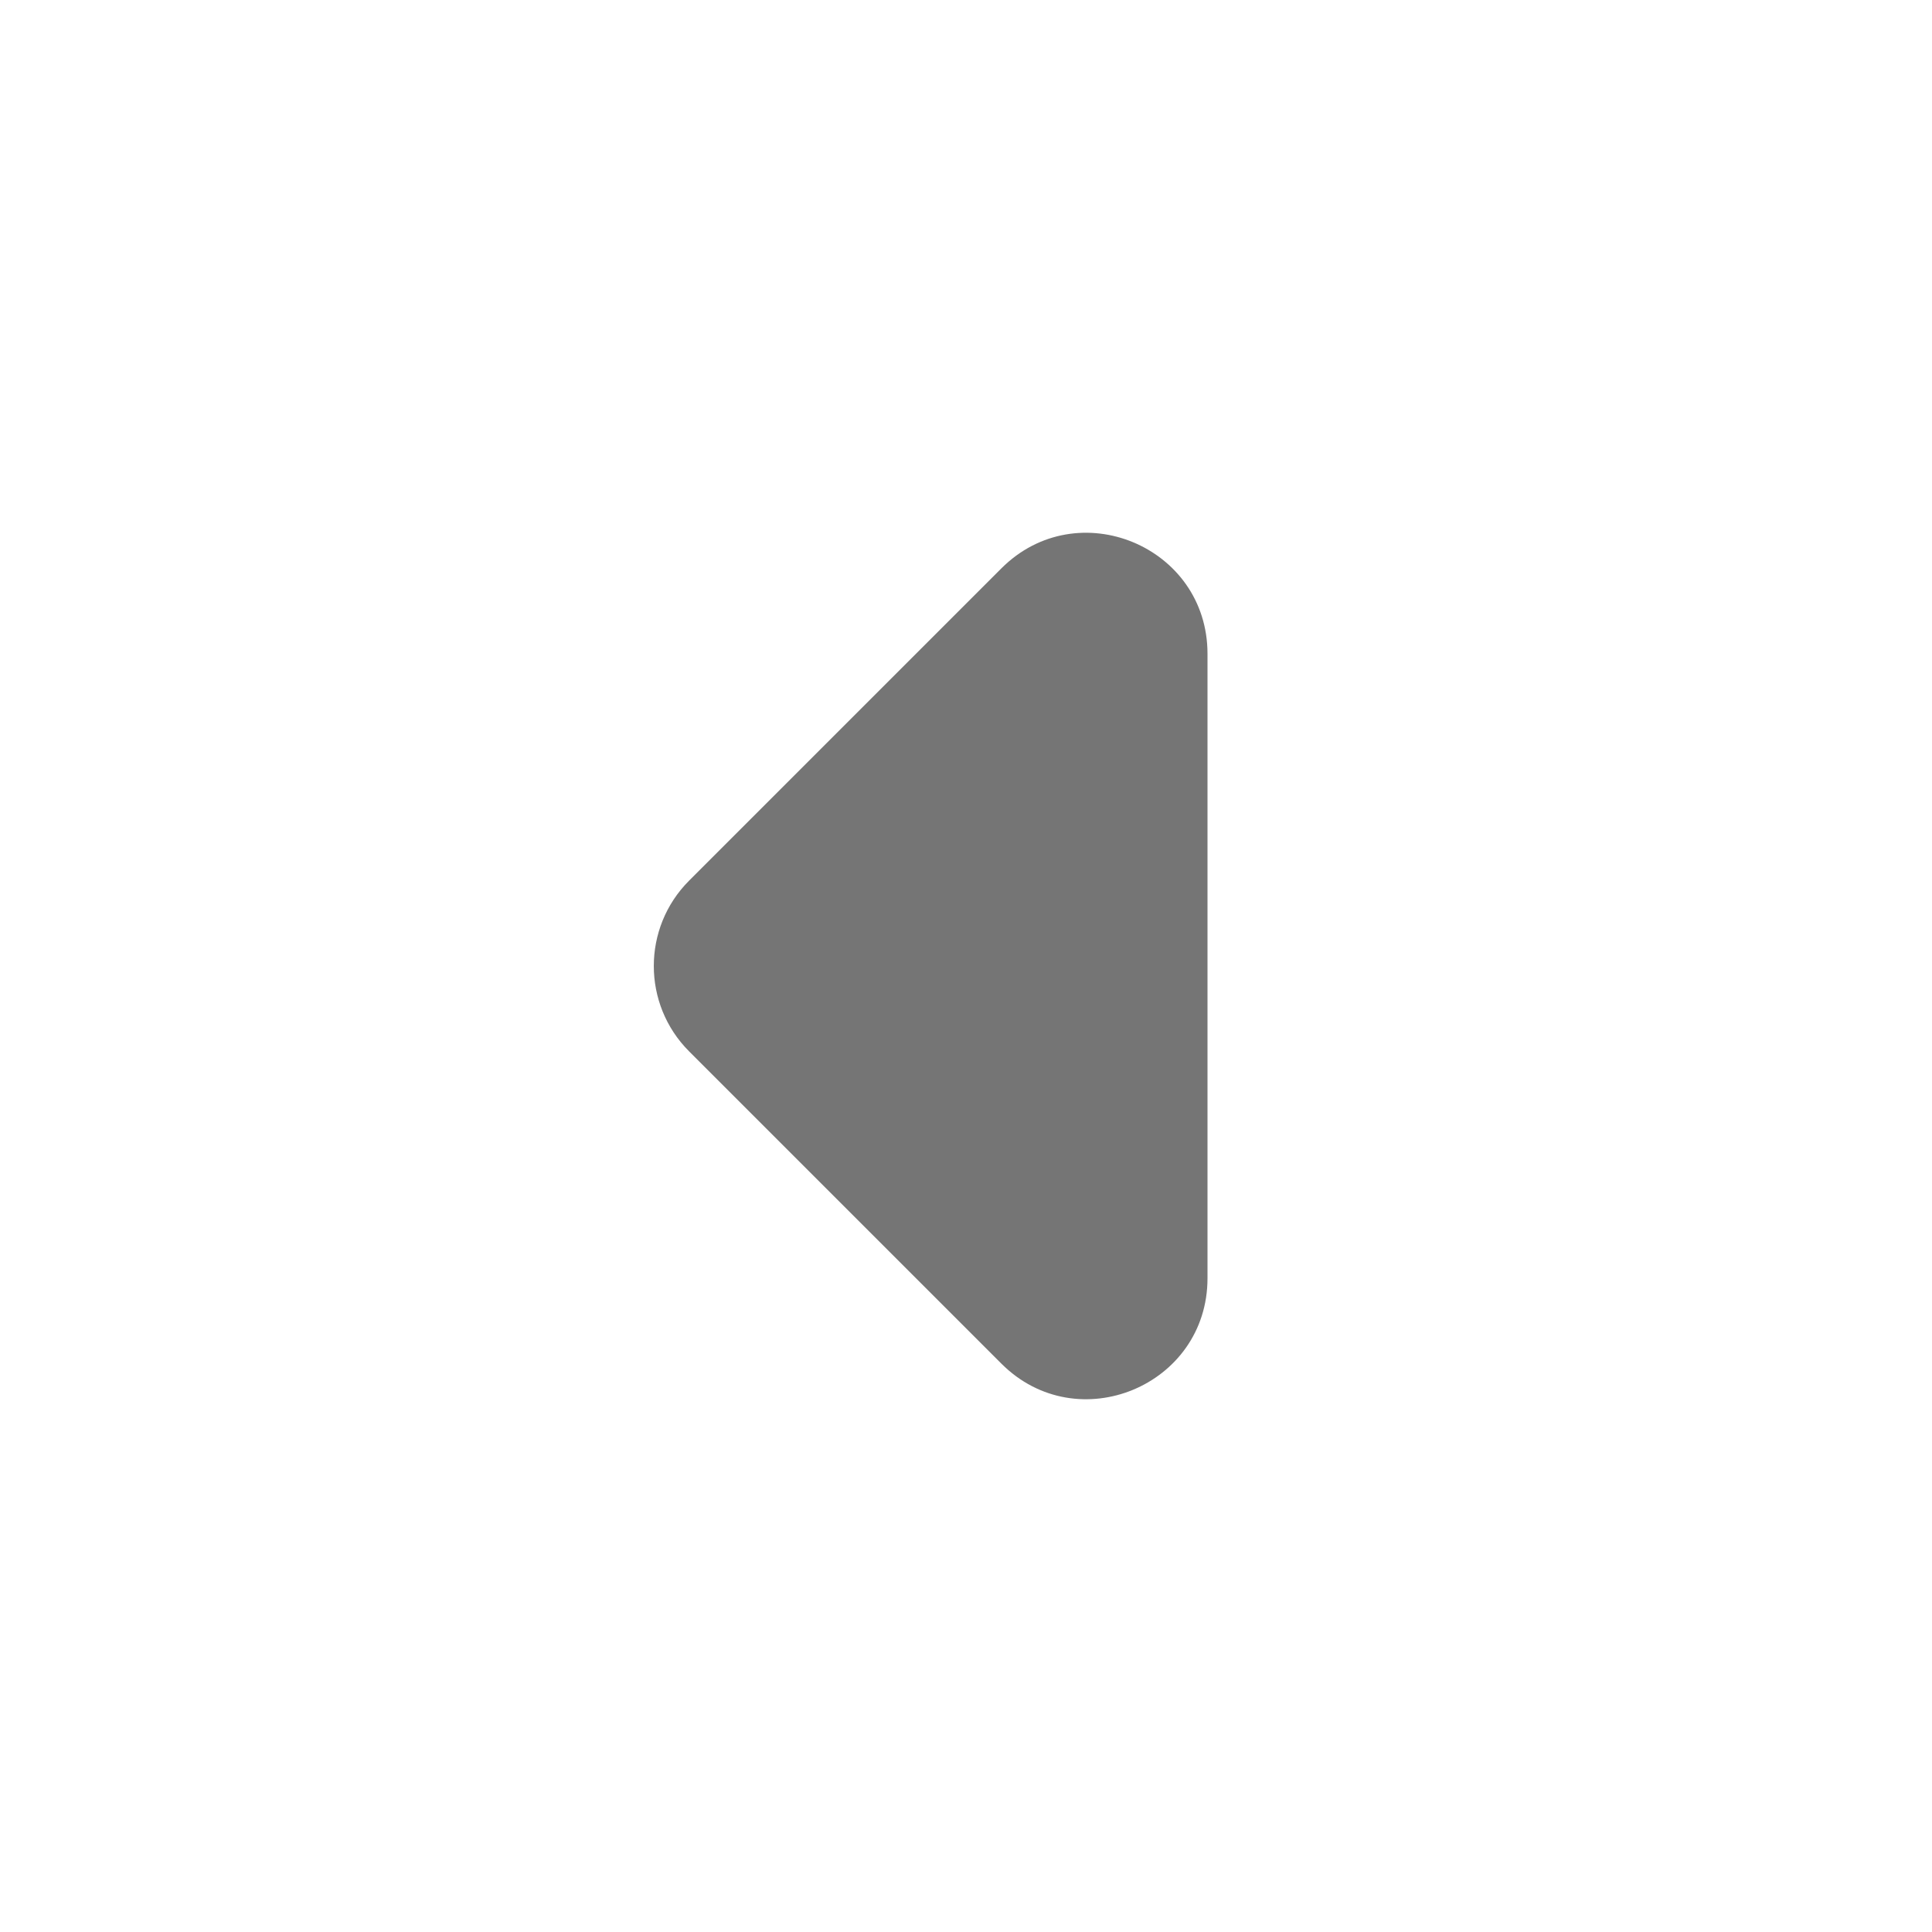 <svg width="16" height="16" viewBox="0 0 16 16" fill="none" xmlns="http://www.w3.org/2000/svg">
<path opacity="0.54" d="M8.293 4.707C8.923 4.077 10 4.523 10 5.414V10.586C10 11.477 8.923 11.923 8.293 11.293L5.707 8.707C5.317 8.317 5.317 7.683 5.707 7.293L8.293 4.707Z" fill="#000000ff"/>
</svg>
